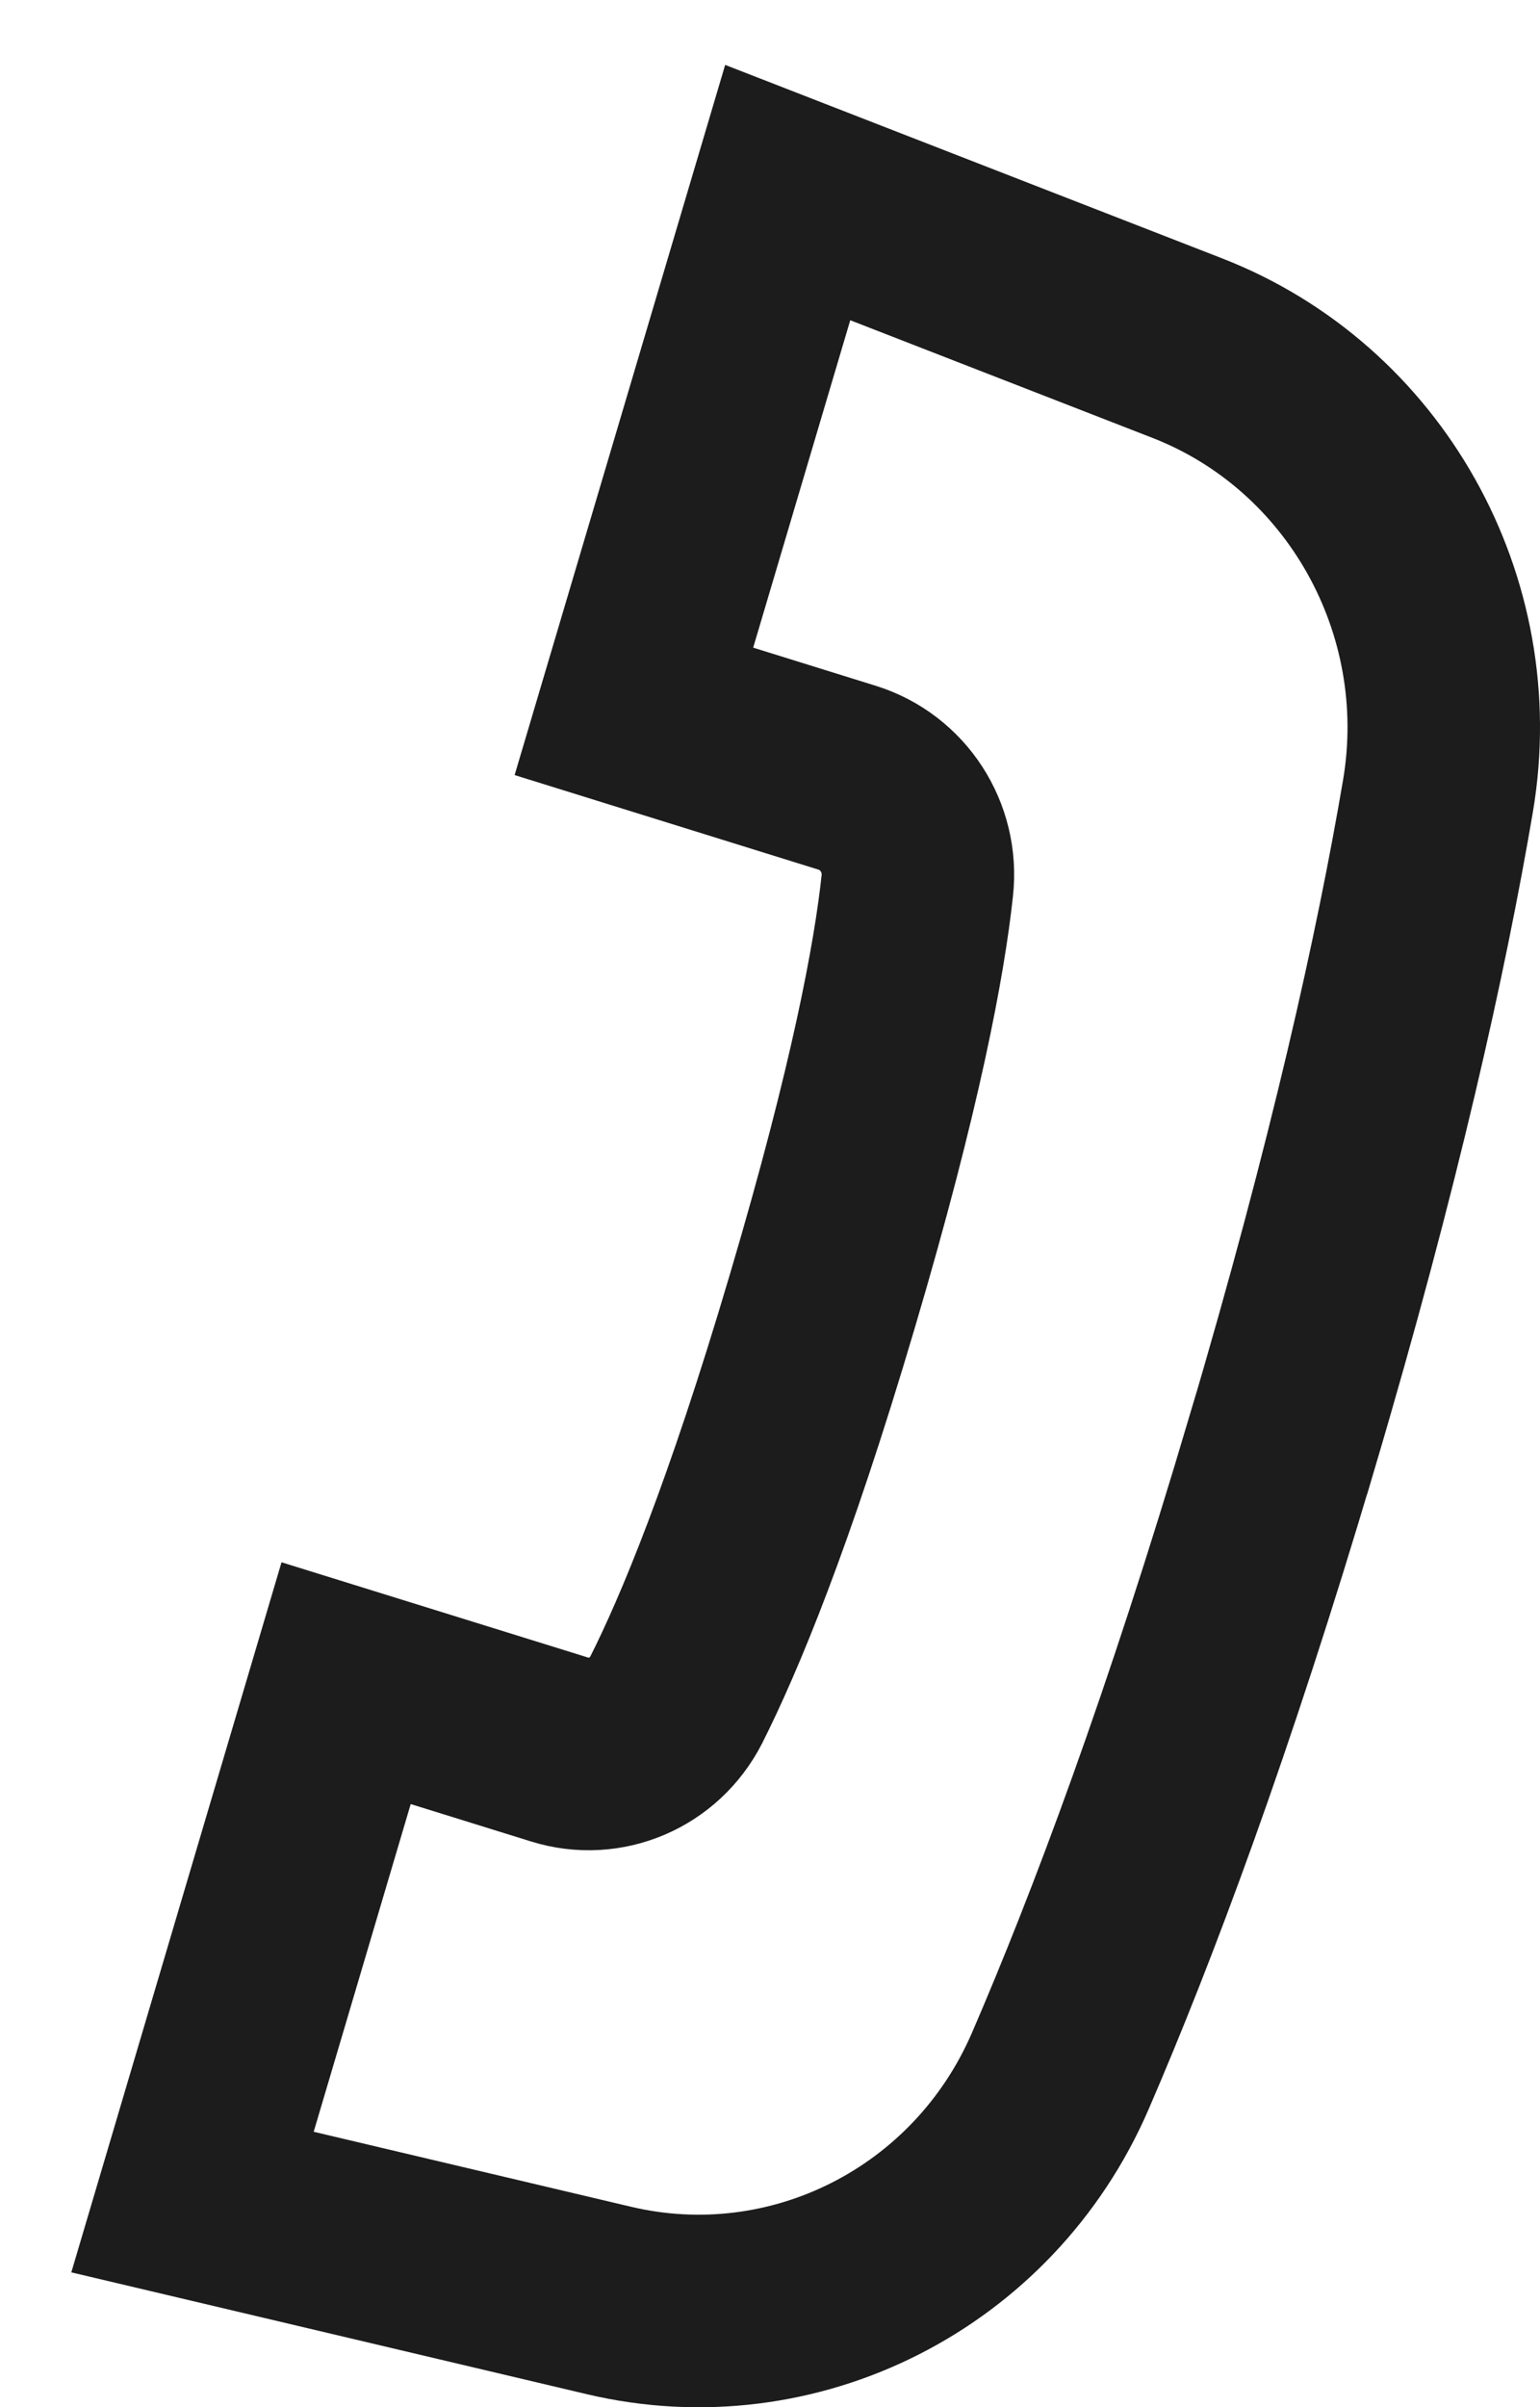<svg xmlns="http://www.w3.org/2000/svg" width="16" height="25" viewBox="0 0 16 25">
    <path fill="none" fill-rule="evenodd" stroke="#1C1C1C" stroke-width="2" d="M13.317 14.993c.864-2.913 1.35-5.121 1.623-6.726.336-1.987-.765-3.936-2.606-4.652L8.184 2 6.586 7.388l2.218.69c.475.149.782.618.726 1.123-.081.753-.324 2.076-.985 4.308-.66 2.233-1.179 3.47-1.518 4.143-.23.45-.738.666-1.213.518l-2.218-.689L2 22.87l4.326 1.022c1.919.454 3.893-.54 4.69-2.383.644-1.49 1.437-3.601 2.3-6.515z"/>
</svg>
